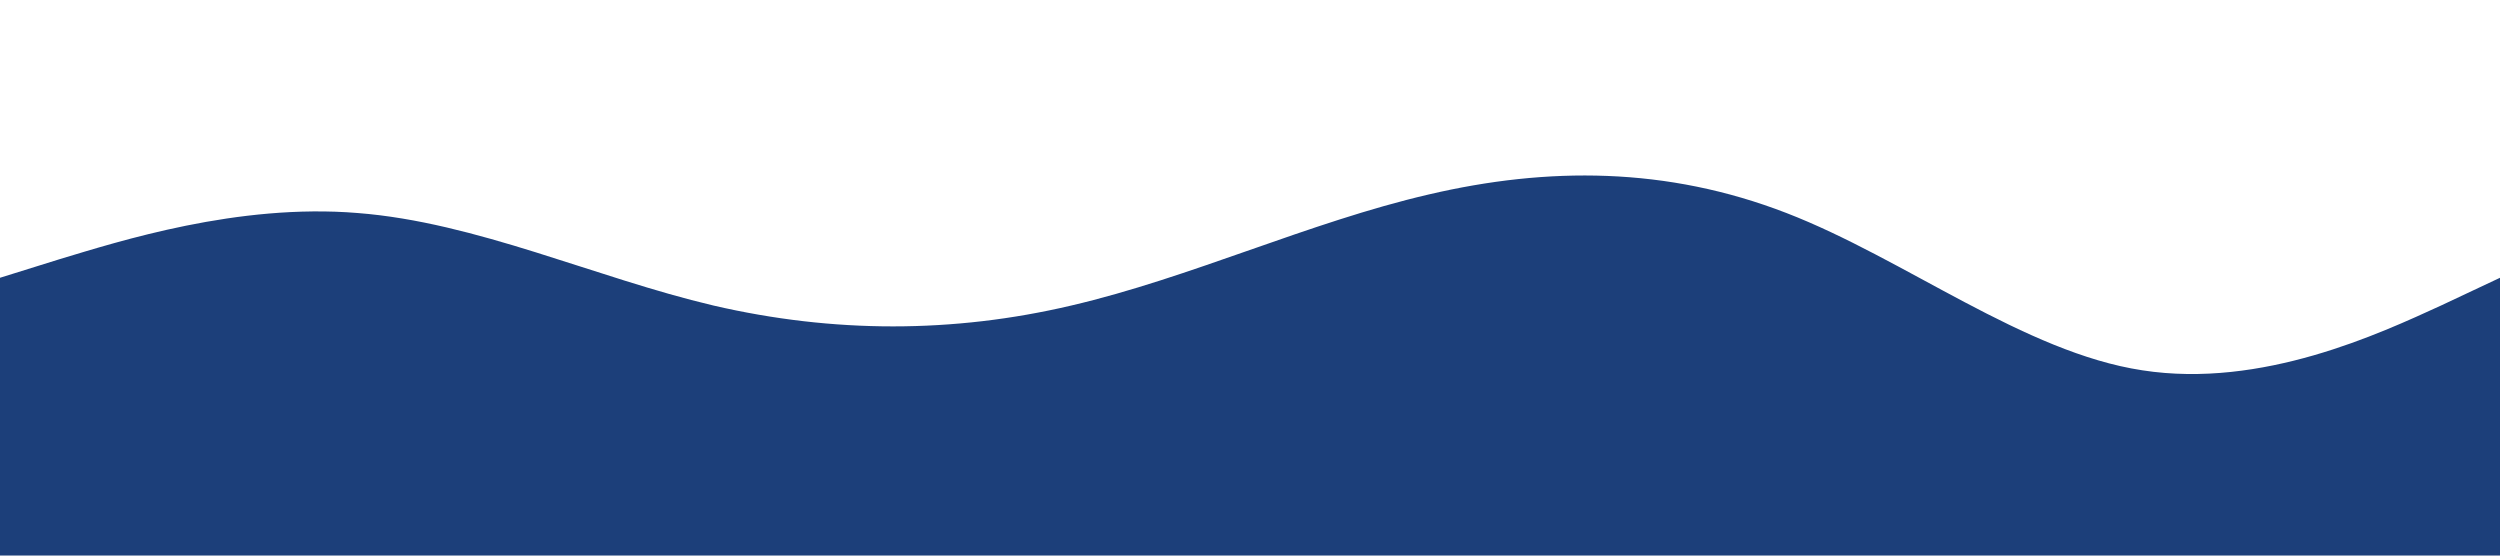 <?xml version="1.0" standalone="no"?><svg xmlns="http://www.w3.org/2000/svg" viewBox="0 0 1440 320"><path fill="#1c3f7a" fill-opacity="1" d="M0,160L34.3,149.3C68.6,139,137,117,206,122.7C274.3,128,343,160,411,176C480,192,549,192,617,176C685.7,160,754,128,823,112C891.4,96,960,96,1029,122.7C1097.1,149,1166,203,1234,213.3C1302.9,224,1371,192,1406,176L1440,160L1440,320L1405.7,320C1371.4,320,1303,320,1234,320C1165.7,320,1097,320,1029,320C960,320,891,320,823,320C754.3,320,686,320,617,320C548.6,320,480,320,411,320C342.9,320,274,320,206,320C137.1,320,69,320,34,320L0,320Z"></path></svg>